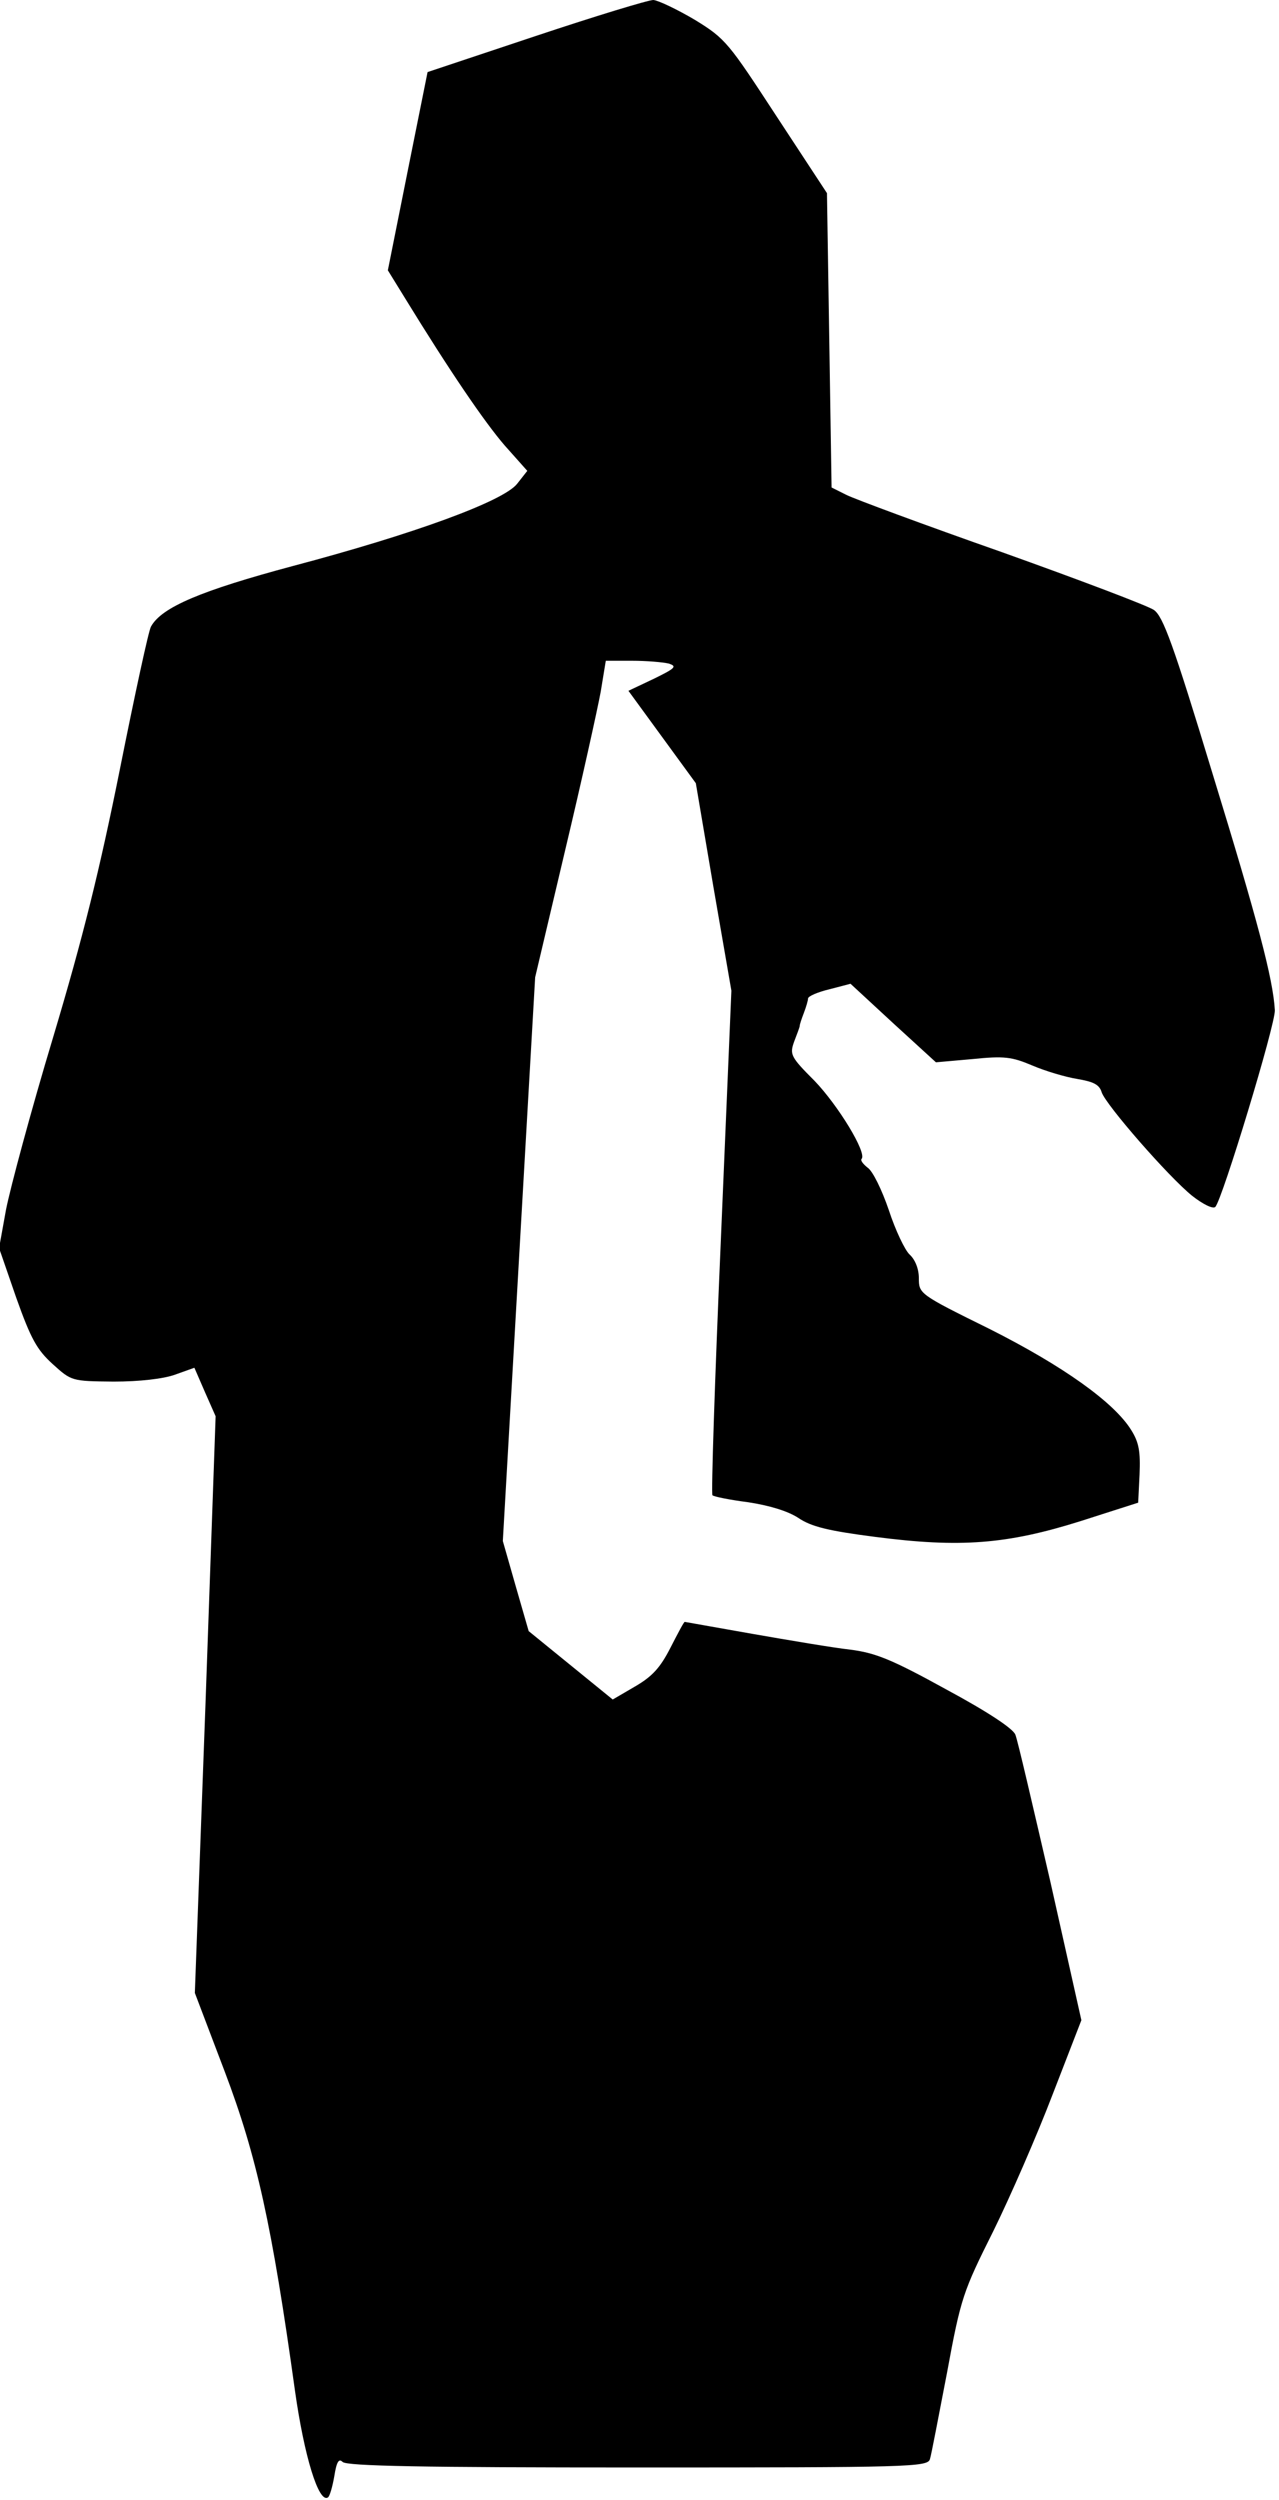 <?xml version="1.0" standalone="no"?>
<!DOCTYPE svg PUBLIC "-//W3C//DTD SVG 20010904//EN"
 "http://www.w3.org/TR/2001/REC-SVG-20010904/DTD/svg10.dtd">
<svg version="1.0" xmlns="http://www.w3.org/2000/svg"
 width="277pt" height="541pt" viewBox="0 0 277 541"
 preserveAspectRatio="xMidYMid meet">
<g transform="translate(0,541) scale(0.1,-0.1)"
fill="#000000" stroke="none">
<path fill="#000000" stroke="none" d="M1160 5332 l-234 -78 -43 -214 -43
-215 37 -60 c97 -158 172 -268 216 -319 l49 -55 -22 -28 c-30 -38 -225 -109
-486 -178 -198 -53 -284 -89 -307 -131 -5 -8 -35 -147 -67 -307 -44 -219 -80
-365 -145 -582 -48 -159 -93 -327 -102 -373 l-15 -83 37 -107 c32 -90 45 -113
79 -144 41 -37 41 -37 132 -38 56 0 108 6 133 15 l42 15 23 -53 23 -52 -22
-624 -23 -624 65 -171 c69 -182 102 -331 152 -691 20 -141 51 -242 71 -230 4
2 10 23 14 46 5 32 10 39 18 31 9 -9 176 -12 639 -12 589 0 628 1 633 18 3 9
19 94 37 187 30 163 35 176 100 306 37 75 95 208 129 297 l62 160 -67 299
c-38 164 -71 307 -76 319 -5 13 -59 49 -150 98 -118 65 -153 79 -208 86 -36 4
-131 20 -211 34 -80 14 -146 26 -147 26 -2 0 -15 -25 -31 -56 -22 -43 -39 -62
-77 -84 l-48 -28 -91 74 -91 74 -28 97 -28 98 35 610 35 610 65 275 c36 151
70 305 77 343 l11 67 57 0 c31 0 66 -3 79 -6 19 -6 15 -10 -32 -33 l-55 -26
73 -100 73 -100 38 -224 39 -225 -23 -544 c-13 -299 -21 -546 -18 -548 3 -3
38 -10 77 -15 46 -7 86 -19 109 -34 28 -19 65 -28 166 -41 185 -24 286 -16
445 34 l125 40 3 61 c2 49 -1 69 -18 96 -37 60 -148 139 -307 219 -152 75
-153 76 -153 110 0 20 -8 40 -20 51 -10 9 -31 53 -45 96 -15 44 -35 85 -46 92
-10 8 -16 16 -13 19 12 13 -51 116 -102 169 -52 52 -54 57 -44 85 6 16 12 31
12 34 0 3 4 15 9 28 5 13 9 27 9 31 0 5 21 14 46 20 l46 12 92 -85 93 -85 79
7 c69 7 85 5 130 -14 28 -12 72 -25 97 -29 35 -6 48 -12 53 -29 9 -27 144
-182 196 -224 23 -18 45 -29 50 -24 15 15 131 397 129 426 -4 68 -37 193 -135
512 -85 280 -107 340 -127 354 -13 9 -161 65 -329 125 -168 59 -319 115 -337
124 l-32 16 -5 319 -5 318 -109 166 c-104 159 -110 168 -177 209 -39 23 -79
42 -90 43 -11 0 -126 -35 -255 -78z"/>
</g>
</svg>
